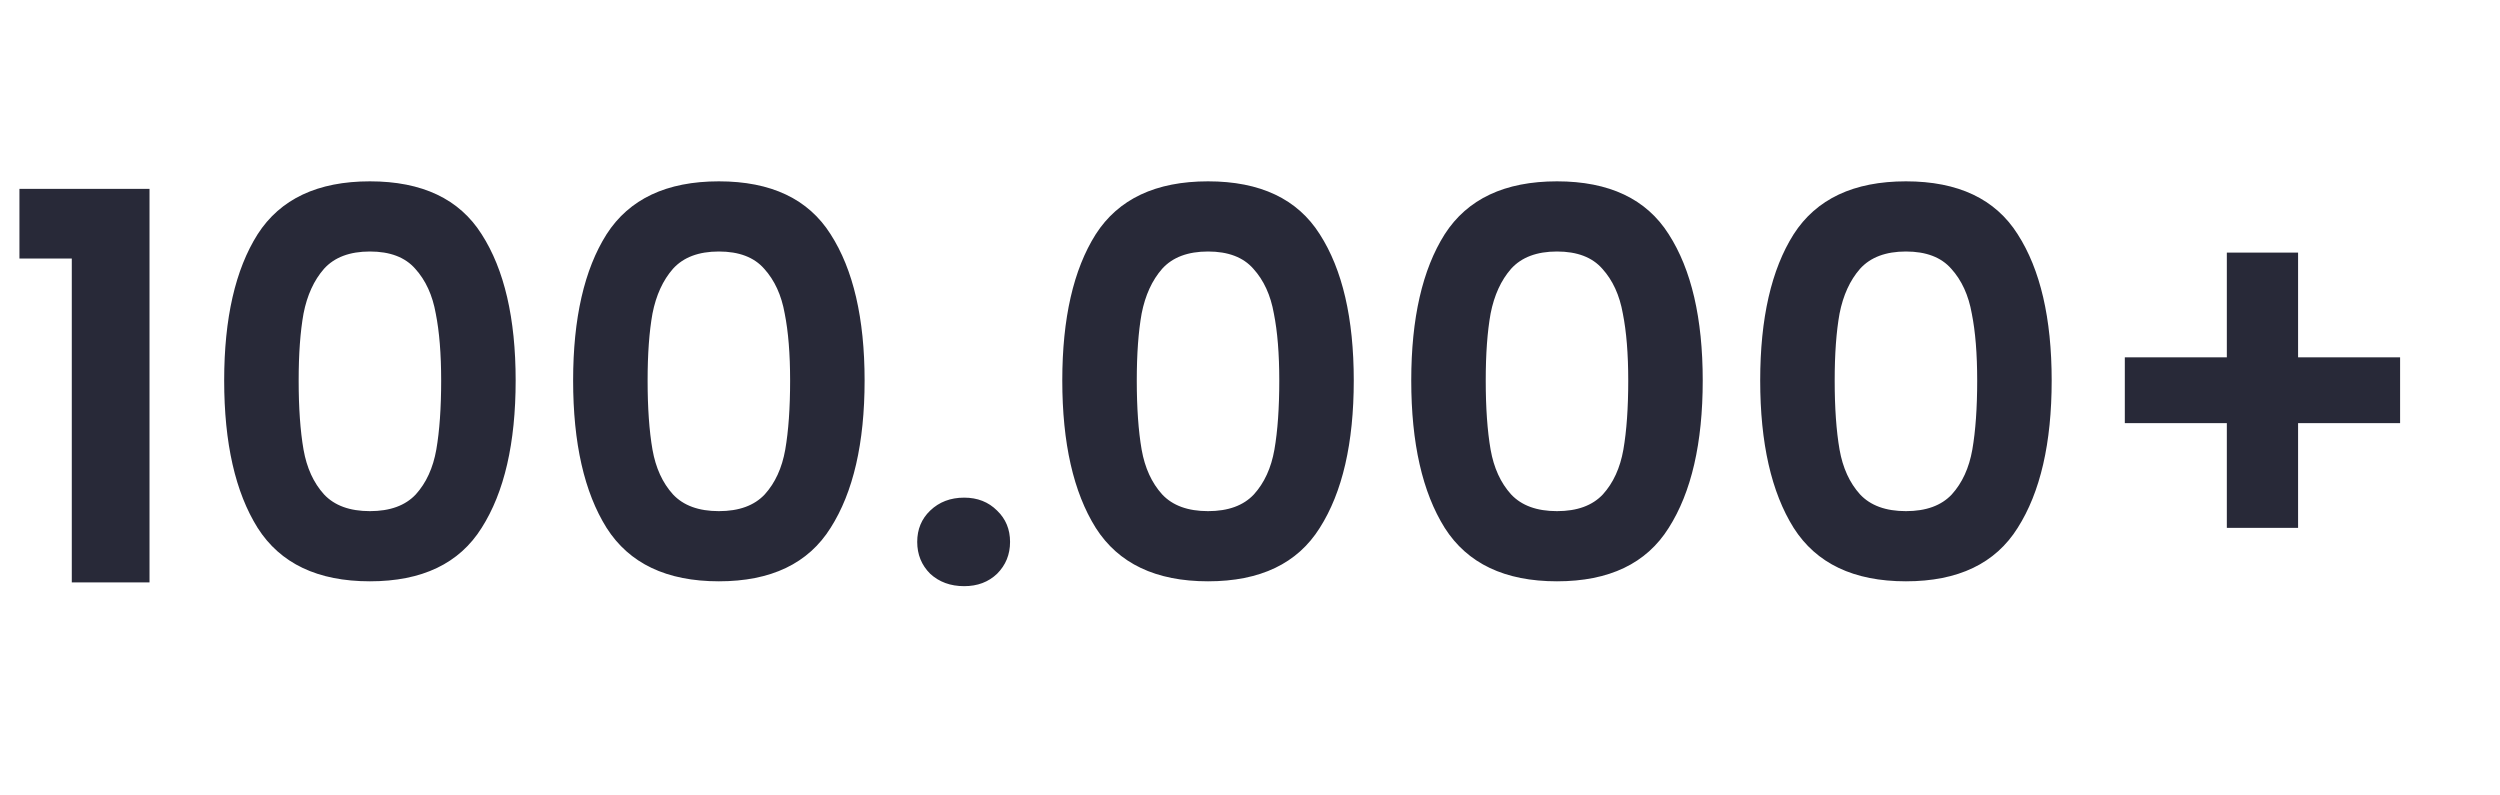 
<svg width="176" height="56" viewBox="0 0 176 56" fill="none" xmlns="http://www.w3.org/2000/svg">
<path d="M1.368 18.2V13.298H10.526V41H5.054V18.2H1.368ZM15.782 26.788C15.782 22.405 16.567 18.973 18.138 16.49C19.734 14.007 22.368 12.766 26.042 12.766C29.715 12.766 32.337 14.007 33.908 16.49C35.504 18.973 36.302 22.405 36.302 26.788C36.302 31.196 35.504 34.654 33.908 37.162C32.337 39.67 29.715 40.924 26.042 40.924C22.368 40.924 19.734 39.67 18.138 37.162C16.567 34.654 15.782 31.196 15.782 26.788ZM31.058 26.788C31.058 24.913 30.931 23.343 30.678 22.076C30.45 20.784 29.968 19.733 29.234 18.922C28.524 18.111 27.46 17.706 26.042 17.706C24.623 17.706 23.546 18.111 22.812 18.922C22.102 19.733 21.621 20.784 21.368 22.076C21.14 23.343 21.026 24.913 21.026 26.788C21.026 28.713 21.14 30.335 21.368 31.652C21.596 32.944 22.077 33.995 22.812 34.806C23.546 35.591 24.623 35.984 26.042 35.984C27.46 35.984 28.537 35.591 29.272 34.806C30.006 33.995 30.488 32.944 30.716 31.652C30.944 30.335 31.058 28.713 31.058 26.788ZM40.348 26.788C40.348 22.405 41.133 18.973 42.704 16.49C44.3 14.007 46.935 12.766 50.608 12.766C54.281 12.766 56.903 14.007 58.474 16.49C60.07 18.973 60.868 22.405 60.868 26.788C60.868 31.196 60.07 34.654 58.474 37.162C56.903 39.67 54.281 40.924 50.608 40.924C46.935 40.924 44.3 39.67 42.704 37.162C41.133 34.654 40.348 31.196 40.348 26.788ZM55.624 26.788C55.624 24.913 55.497 23.343 55.244 22.076C55.016 20.784 54.535 19.733 53.8 18.922C53.091 18.111 52.027 17.706 50.608 17.706C49.189 17.706 48.113 18.111 47.378 18.922C46.669 19.733 46.187 20.784 45.934 22.076C45.706 23.343 45.592 24.913 45.592 26.788C45.592 28.713 45.706 30.335 45.934 31.652C46.162 32.944 46.643 33.995 47.378 34.806C48.113 35.591 49.189 35.984 50.608 35.984C52.027 35.984 53.103 35.591 53.838 34.806C54.573 33.995 55.054 32.944 55.282 31.652C55.51 30.335 55.624 28.713 55.624 26.788ZM67.878 41.266C66.916 41.266 66.118 40.975 65.484 40.392C64.876 39.784 64.572 39.037 64.572 38.15C64.572 37.263 64.876 36.529 65.484 35.946C66.118 35.338 66.916 35.034 67.878 35.034C68.816 35.034 69.588 35.338 70.196 35.946C70.804 36.529 71.108 37.263 71.108 38.15C71.108 39.037 70.804 39.784 70.196 40.392C69.588 40.975 68.816 41.266 67.878 41.266ZM74.785 26.788C74.785 22.405 75.571 18.973 77.141 16.49C78.737 14.007 81.372 12.766 85.046 12.766C88.719 12.766 91.341 14.007 92.912 16.49C94.507 18.973 95.305 22.405 95.305 26.788C95.305 31.196 94.507 34.654 92.912 37.162C91.341 39.67 88.719 40.924 85.046 40.924C81.372 40.924 78.737 39.67 77.141 37.162C75.571 34.654 74.785 31.196 74.785 26.788ZM90.061 26.788C90.061 24.913 89.935 23.343 89.681 22.076C89.454 20.784 88.972 19.733 88.237 18.922C87.528 18.111 86.464 17.706 85.046 17.706C83.627 17.706 82.55 18.111 81.816 18.922C81.106 19.733 80.625 20.784 80.371 22.076C80.144 23.343 80.029 24.913 80.029 26.788C80.029 28.713 80.144 30.335 80.371 31.652C80.6 32.944 81.081 33.995 81.816 34.806C82.55 35.591 83.627 35.984 85.046 35.984C86.464 35.984 87.541 35.591 88.275 34.806C89.01 33.995 89.492 32.944 89.719 31.652C89.948 30.335 90.061 28.713 90.061 26.788ZM99.352 26.788C99.352 22.405 100.137 18.973 101.708 16.49C103.304 14.007 105.939 12.766 109.612 12.766C113.285 12.766 115.907 14.007 117.478 16.49C119.074 18.973 119.872 22.405 119.872 26.788C119.872 31.196 119.074 34.654 117.478 37.162C115.907 39.67 113.285 40.924 109.612 40.924C105.939 40.924 103.304 39.67 101.708 37.162C100.137 34.654 99.352 31.196 99.352 26.788ZM114.628 26.788C114.628 24.913 114.501 23.343 114.248 22.076C114.02 20.784 113.539 19.733 112.804 18.922C112.095 18.111 111.031 17.706 109.612 17.706C108.193 17.706 107.117 18.111 106.382 18.922C105.673 19.733 105.191 20.784 104.938 22.076C104.71 23.343 104.596 24.913 104.596 26.788C104.596 28.713 104.71 30.335 104.938 31.652C105.166 32.944 105.647 33.995 106.382 34.806C107.117 35.591 108.193 35.984 109.612 35.984C111.031 35.984 112.107 35.591 112.842 34.806C113.577 33.995 114.058 32.944 114.286 31.652C114.514 30.335 114.628 28.713 114.628 26.788ZM123.918 26.788C123.918 22.405 124.704 18.973 126.274 16.49C127.87 14.007 130.505 12.766 134.178 12.766C137.852 12.766 140.474 14.007 142.044 16.49C143.64 18.973 144.438 22.405 144.438 26.788C144.438 31.196 143.64 34.654 142.044 37.162C140.474 39.67 137.852 40.924 134.178 40.924C130.505 40.924 127.87 39.67 126.274 37.162C124.704 34.654 123.918 31.196 123.918 26.788ZM139.194 26.788C139.194 24.913 139.068 23.343 138.814 22.076C138.586 20.784 138.105 19.733 137.37 18.922C136.661 18.111 135.597 17.706 134.178 17.706C132.76 17.706 131.683 18.111 130.948 18.922C130.239 19.733 129.758 20.784 129.504 22.076C129.276 23.343 129.162 24.913 129.162 26.788C129.162 28.713 129.276 30.335 129.504 31.652C129.732 32.944 130.214 33.995 130.948 34.806C131.683 35.591 132.76 35.984 134.178 35.984C135.597 35.984 136.674 35.591 137.408 34.806C138.143 33.995 138.624 32.944 138.852 31.652C139.08 30.335 139.194 28.713 139.194 26.788ZM168.967 29.79H161.785V37.162H156.769V29.79H149.587V25.154H156.769V17.782H161.785V25.154H168.967V29.79Z" fill="#282938"/>
</svg>
